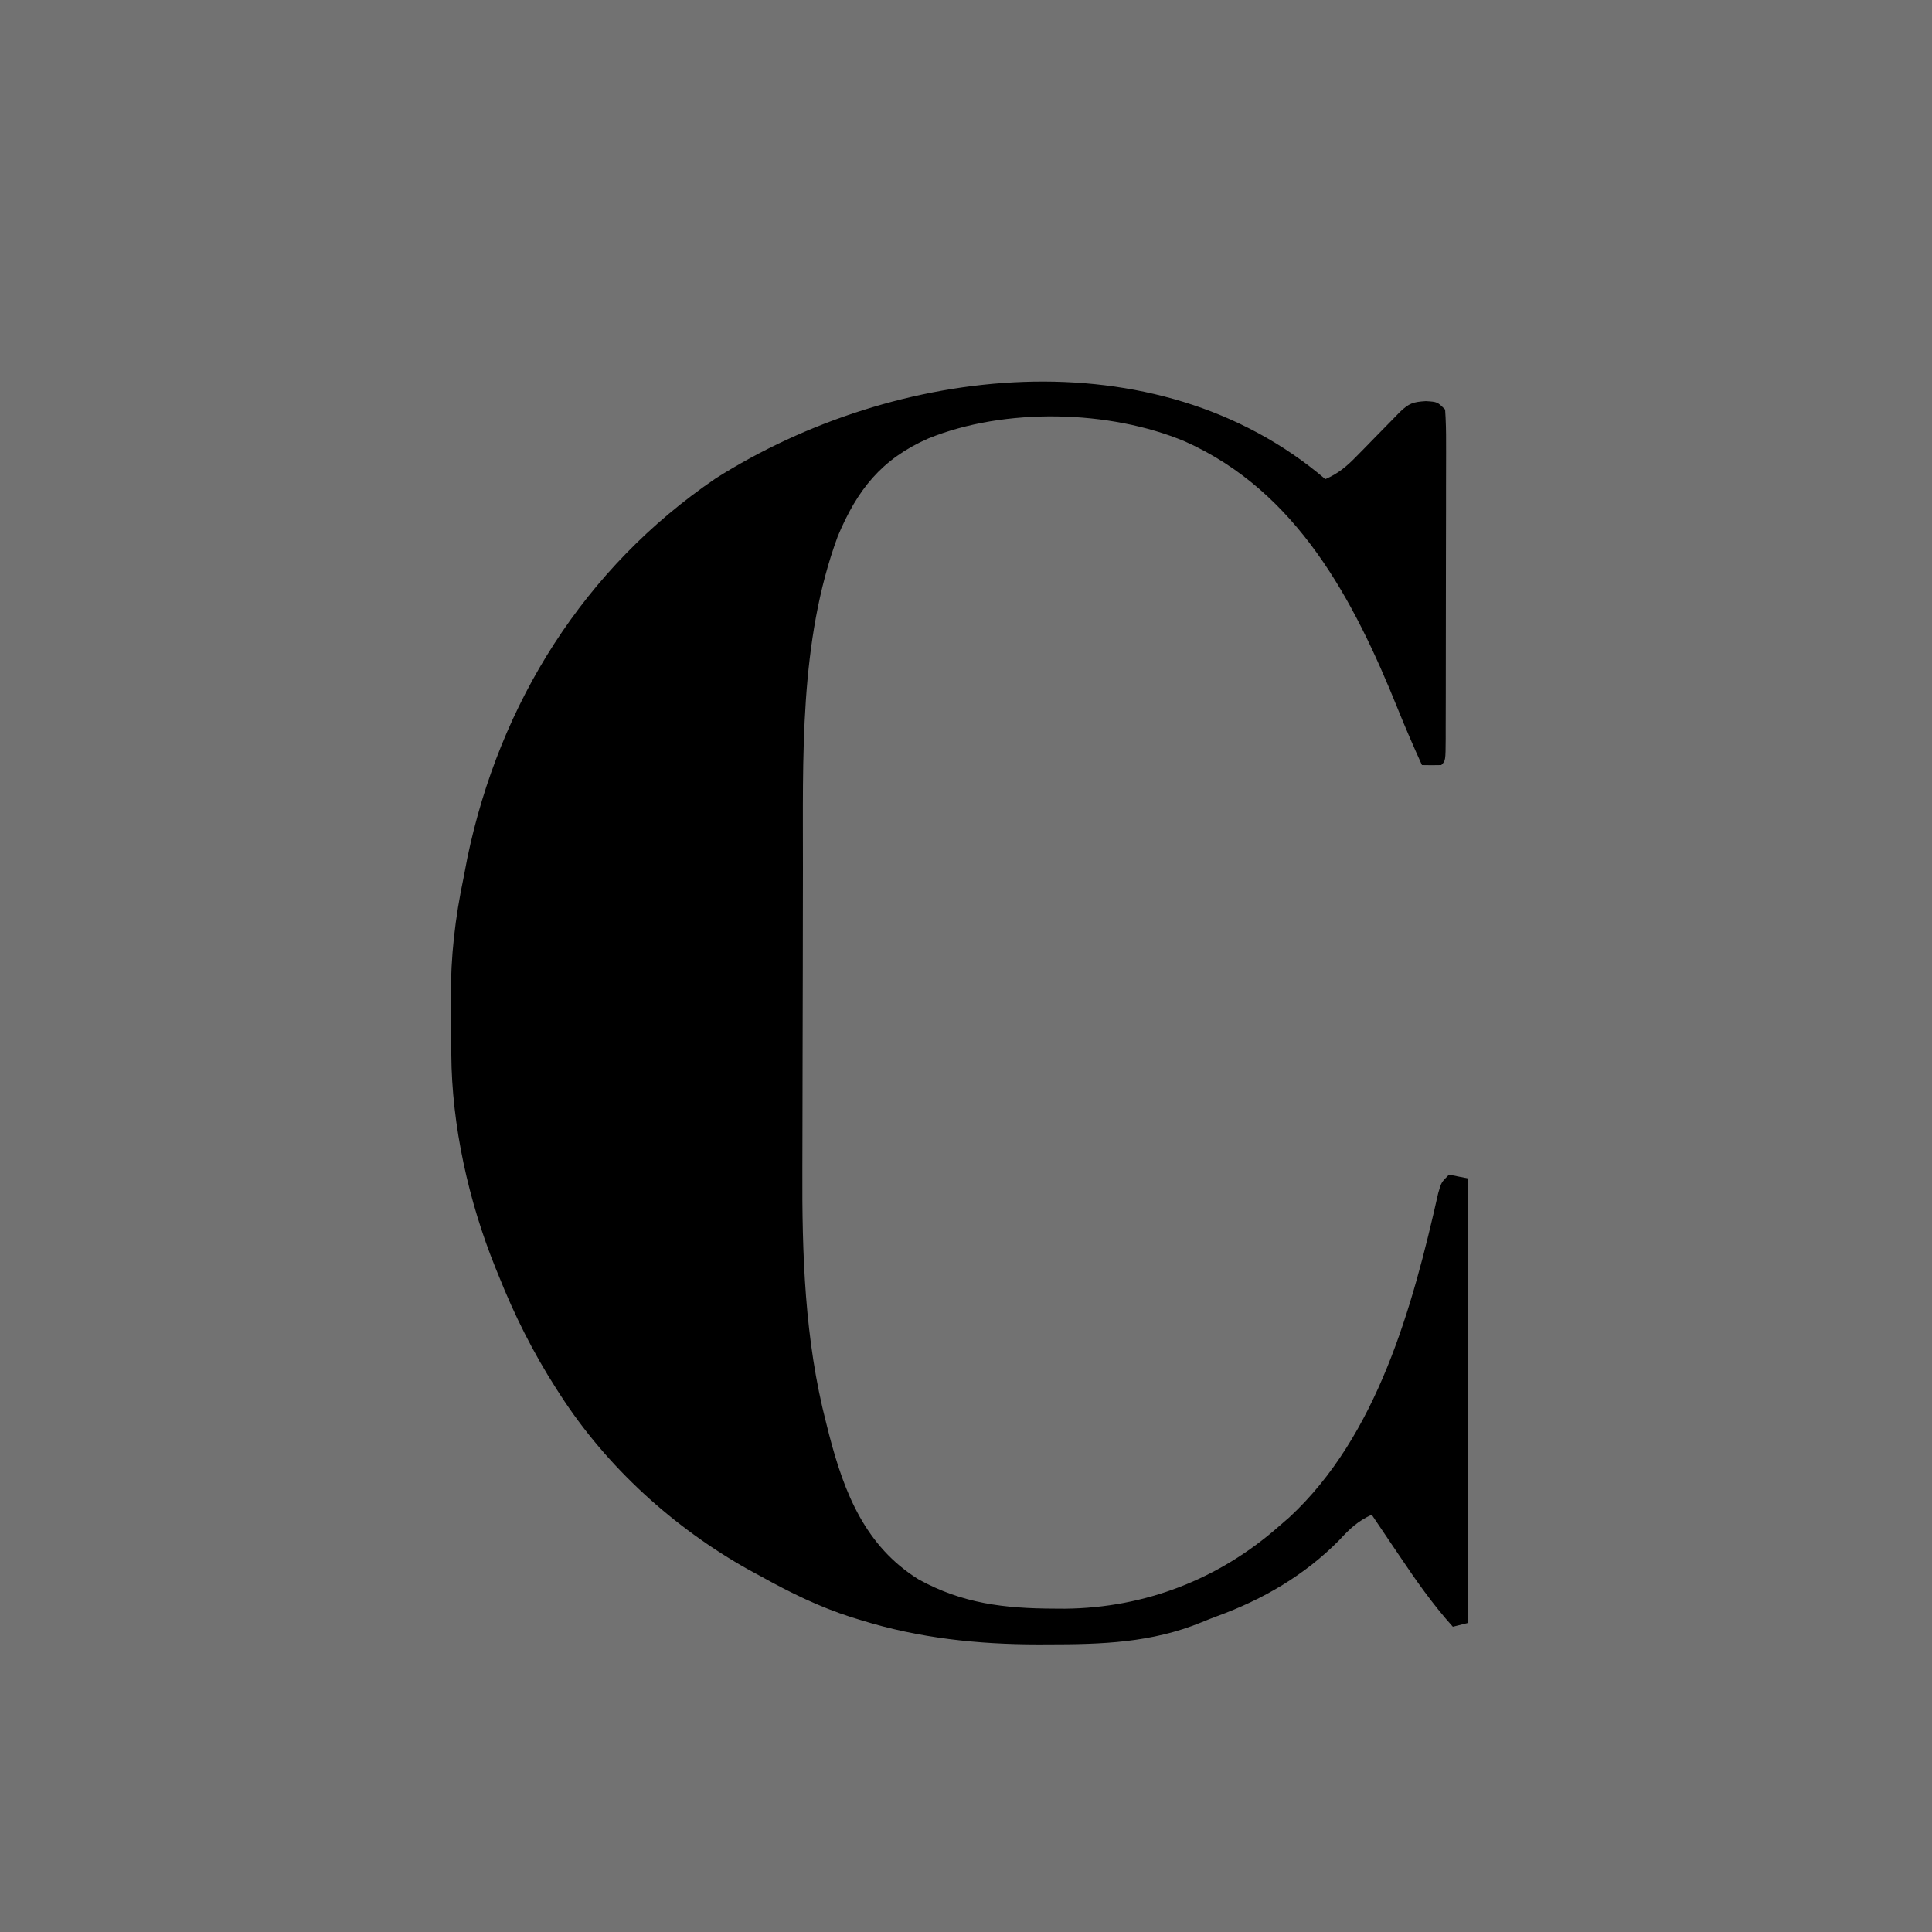 <?xml version="1.0" encoding="UTF-8"?>
<svg version="1.1" xmlns="http://www.w3.org/2000/svg" width="500" height="500">
<path d="M0 0 C165 0 330 0 500 0 C500 165 500 330 500 500 C335 500 170 500 0 500 C0 335 0 170 0 0 Z " fill="#727272" transform="translate(0,0)"/>
<path d="M0 0 C3.346 -1.45 5.501 -3.277 8.039 -5.879 C8.784 -6.635 9.529 -7.391 10.297 -8.17 C11.449 -9.354 11.449 -9.354 12.625 -10.562 C14.157 -12.128 15.69 -13.692 17.227 -15.254 C18.241 -16.295 18.241 -16.295 19.276 -17.358 C21.659 -19.628 22.664 -19.979 26 -20.188 C29 -20 29 -20 31 -18 C31.193 -15.113 31.262 -12.323 31.243 -9.435 C31.245 -8.549 31.247 -7.663 31.249 -6.75 C31.252 -3.811 31.242 -0.872 31.23 2.066 C31.229 4.101 31.229 6.136 31.229 8.171 C31.228 12.439 31.219 16.707 31.206 20.975 C31.189 26.459 31.185 31.943 31.186 37.427 C31.185 41.629 31.18 45.832 31.173 50.034 C31.17 52.057 31.168 54.08 31.167 56.103 C31.165 58.923 31.156 61.744 31.145 64.565 C31.146 65.831 31.146 65.831 31.147 67.123 C31.114 72.886 31.114 72.886 30 74 C28.334 74.041 26.666 74.043 25 74 C22.811 69.184 20.713 64.342 18.738 59.434 C7.413 31.343 -7.247 3.233 -36.32 -9.743 C-55.895 -17.964 -83.003 -18.557 -102.758 -10.523 C-114.864 -5.203 -121.162 2.768 -126.198 14.826 C-136.236 42.026 -135.162 72.333 -135.2 100.826 C-135.203 102.942 -135.207 105.058 -135.212 107.173 C-135.225 113.848 -135.235 120.524 -135.239 127.199 C-135.243 134.802 -135.261 142.405 -135.29 150.008 C-135.312 155.957 -135.322 161.906 -135.323 167.855 C-135.324 171.375 -135.329 174.896 -135.348 178.416 C-135.456 200.491 -134.751 222.762 -129.188 244.25 C-128.929 245.278 -128.67 246.306 -128.404 247.365 C-124.47 262.451 -119.044 276.172 -105.273 284.746 C-93.932 291.001 -83.023 292.268 -70.25 292.312 C-69.305 292.318 -68.359 292.323 -67.385 292.329 C-46.654 292.121 -27.517 284.694 -12 271 C-11.114 270.233 -10.229 269.466 -9.316 268.676 C13.474 247.566 22.626 214.073 29.211 184.781 C30 182 30 182 32 180 C33.65 180.33 35.3 180.66 37 181 C37 218.95 37 256.9 37 296 C35.68 296.33 34.36 296.66 33 297 C27.793 291.217 23.459 285.017 19.125 278.562 C18.092 277.036 18.092 277.036 17.039 275.479 C15.356 272.988 13.676 270.495 12 268 C8.392 269.68 6.327 271.617 3.625 274.562 C-5.278 283.609 -16.119 289.936 -28.037 294.272 C-29.369 294.766 -30.691 295.288 -32.002 295.833 C-44.98 301.165 -57.856 301.565 -71.688 301.562 C-72.555 301.565 -73.423 301.568 -74.317 301.571 C-89.903 301.565 -105.185 299.956 -120.125 295.312 C-120.951 295.06 -121.776 294.807 -122.627 294.547 C-130.889 291.902 -138.436 288.205 -146 284 C-147.067 283.423 -148.135 282.845 -149.234 282.25 C-168.645 271.388 -185.925 255.711 -198 237 C-198.351 236.457 -198.701 235.915 -199.062 235.356 C-205.072 225.964 -209.886 216.355 -214 206 C-214.264 205.354 -214.528 204.708 -214.8 204.042 C-221.725 186.916 -226.094 167.305 -226.203 148.82 C-226.209 148.049 -226.215 147.278 -226.22 146.484 C-226.23 144.855 -226.236 143.226 -226.24 141.598 C-226.25 139.166 -226.281 136.736 -226.312 134.305 C-226.385 123.541 -225.208 113.524 -223 103 C-222.681 101.333 -222.362 99.667 -222.043 98 C-213.694 57.929 -191.795 22.941 -157.777 -0.191 C-111.424 -29.543 -44.044 -37.516 0 0 Z " fill="#000000" transform="translate(343,124)"/>
</svg>
